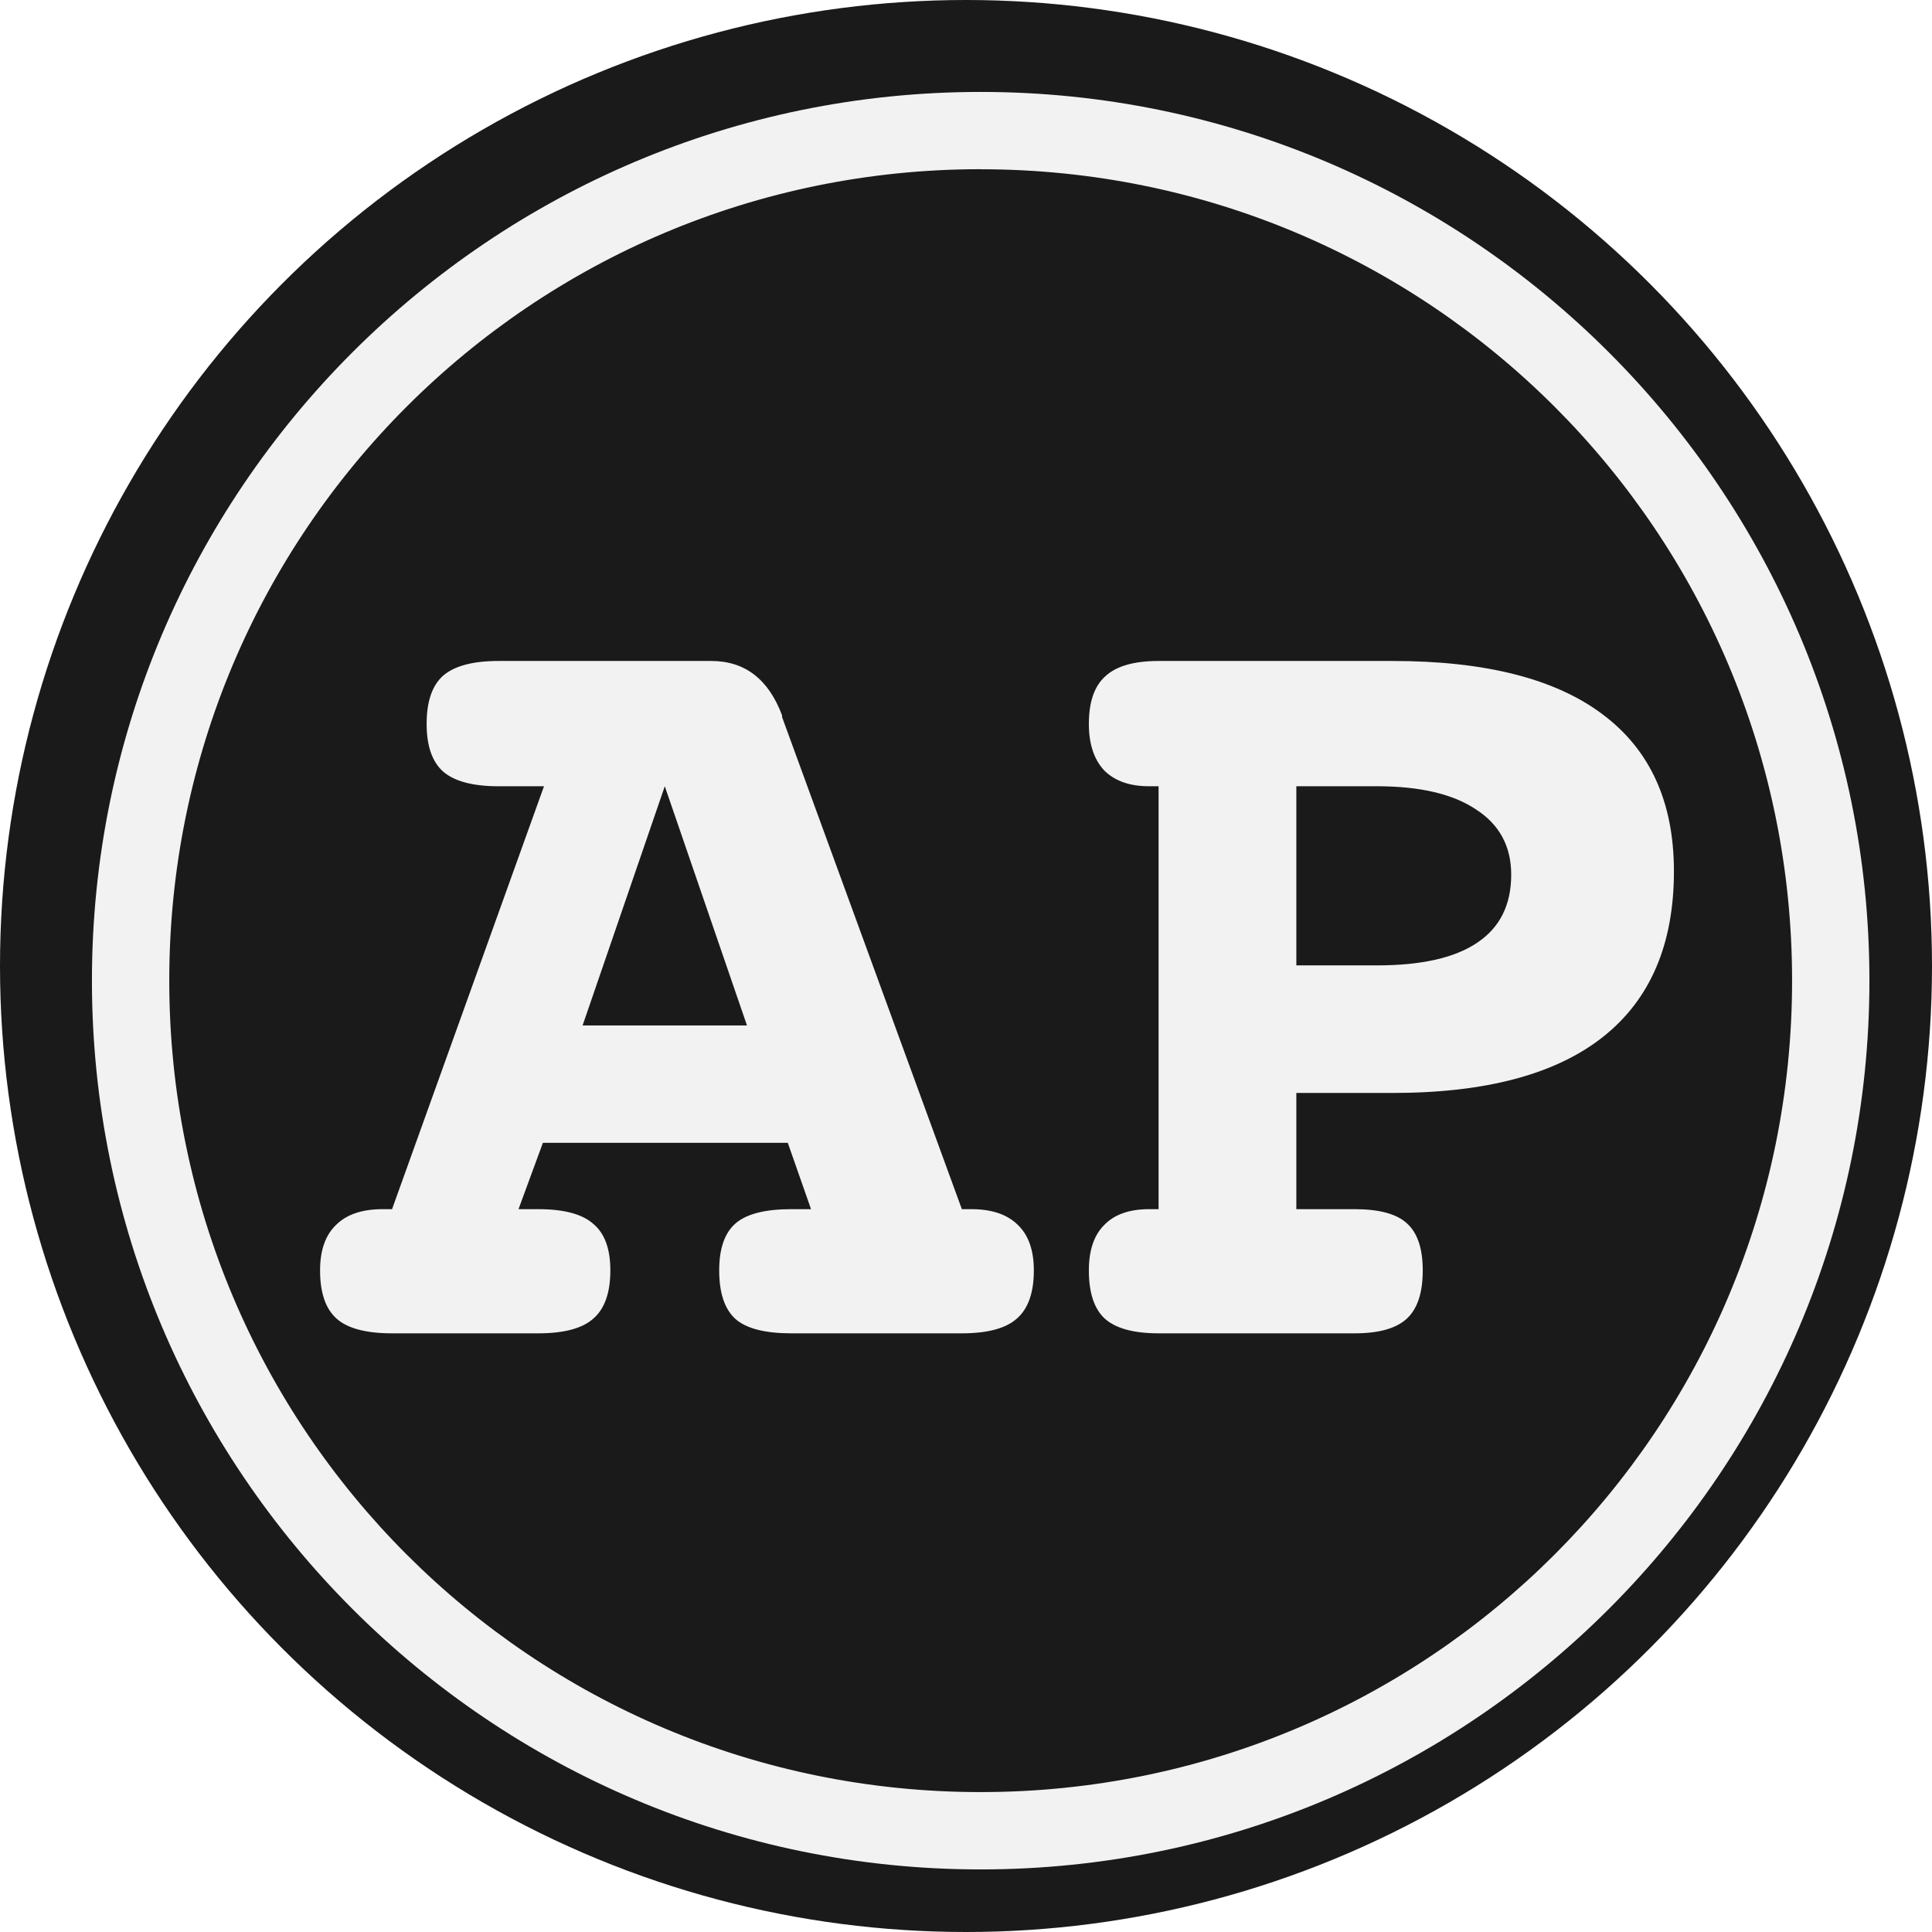 <?xml version="1.0" encoding="UTF-8" standalone="no"?>
<!-- Created with Inkscape (http://www.inkscape.org/) -->

<svg
   width="100"
   height="100"
   viewBox="0 0 26.458 26.458"
   version="1.1"
   id="svg1"
   xmlns="http://www.w3.org/2000/svg"
   xmlns:svg="http://www.w3.org/2000/svg">
  <defs
     id="defs1">
    <rect
       x="30"
       y="30"
       width="93.047"
       height="95.726"
       id="rect5" />
    <filter
       style="color-interpolation-filters:sRGB;"
       id="filter32"
       x="-0.034"
       y="-0.069"
       width="1.09"
       height="1.181">
      <feFlood
         result="flood"
         in="SourceGraphic"
         flood-opacity="0.698"
         flood-color="rgb(77,77,77)"
         id="feFlood31" />
      <feGaussianBlur
         result="blur"
         in="SourceGraphic"
         stdDeviation="1"
         id="feGaussianBlur31" />
      <feOffset
         result="offset"
         in="blur"
         dx="1.5"
         dy="1.5"
         id="feOffset31" />
      <feComposite
         result="comp1"
         operator="out"
         in="flood"
         in2="offset"
         id="feComposite31" />
      <feComposite
         result="comp2"
         operator="atop"
         in="comp1"
         in2="SourceGraphic"
         id="feComposite32" />
    </filter>
    <filter
       style="color-interpolation-filters:sRGB;"
       id="filter92"
       x="-0.02"
       y="-0.02"
       width="1.048"
       height="1.048">
      <feFlood
         result="flood"
         in="SourceGraphic"
         flood-opacity="0.898"
         flood-color="rgb(77,77,77)"
         id="feFlood91" />
      <feGaussianBlur
         result="blur"
         in="SourceGraphic"
         stdDeviation="0.2"
         id="feGaussianBlur91" />
      <feOffset
         result="offset"
         in="blur"
         dx="0.2"
         dy="0.2"
         id="feOffset91" />
      <feComposite
         result="comp1"
         operator="out"
         in="flood"
         in2="offset"
         id="feComposite91" />
      <feComposite
         result="comp2"
         operator="atop"
         in="comp1"
         in2="SourceGraphic"
         id="feComposite92" />
    </filter>
  </defs>
  <g
     id="layer1">
    <ellipse
       style="fill:#1a1a1a;fill-opacity:1;stroke:none;stroke-width:1.587;stroke-linecap:round;stroke-linejoin:round"
       id="path4"
       cx="13.229"
       cy="13.229"
       rx="13.229"
       ry="13.229" />
    <path
       style="color:#000000;fill:#f2f2f2;stroke-linecap:round;stroke-linejoin:round;-inkscape-stroke:none;filter:url(#filter92)"
       d="m 13.229,1.059 c -6.715,-2e-7 -12.17,5.454 -12.17,12.17 10e-8,6.715 5.454,12.172 12.17,12.172 6.715,0 12.172,-5.456 12.172,-12.172 0,-6.715 -5.456,-12.17 -12.172,-12.17 z m 0,1.059 c 6.144,0 11.113,4.968 11.113,11.111 0,6.144 -4.97,11.113 -11.113,11.113 -6.144,0 -11.111,-4.97 -11.111,-11.113 C 2.117,7.085 7.085,2.117 13.229,2.117 Z"
       id="path5" />
    <path
       style="font-weight:bold;font-size:60px;line-height:1.25;font-family:Courier;-inkscape-font-specification:'Courier Bold';white-space:pre;fill:#f2f2f2;filter:url(#filter32)"
       d="m 62.754,79.546 h 0.498 q 1.582,0 2.402,0.82 0.82,0.791 0.82,2.344 0,1.729 -0.879,2.49 -0.85,0.762 -2.842,0.762 h -8.818 q -2.021,0 -2.871,-0.732 -0.85,-0.762 -0.85,-2.52 0,-1.699 0.85,-2.432 0.85,-0.732 2.871,-0.732 h 1.025 l -1.201,-3.428 h -12.656 l -1.26,3.428 h 1.025 q 1.992,0 2.842,0.762 0.879,0.732 0.879,2.402 0,1.729 -0.879,2.49 -0.85,0.762 -2.842,0.762 h -7.559 q -2.021,0 -2.871,-0.762 -0.85,-0.762 -0.85,-2.49 0,-1.553 0.82,-2.344 0.82,-0.82 2.402,-0.82 h 0.498 l 7.852,-21.855 h -2.344 q -1.992,0 -2.871,-0.762 -0.85,-0.762 -0.85,-2.461 0,-1.729 0.85,-2.49 0.879,-0.762 2.871,-0.762 h 10.986 q 2.607,0 3.662,2.812 v 0.088 z M 47.402,57.69 43.154,70.053 h 8.496 z m 32.637,15.85 v 6.006 h 3.018 q 1.904,0 2.695,0.732 0.82,0.732 0.82,2.432 0,1.729 -0.82,2.49 -0.82,0.762 -2.695,0.762 H 72.92 q -1.934,0 -2.783,-0.762 -0.82,-0.762 -0.82,-2.49 0,-1.553 0.791,-2.344 0.791,-0.82 2.314,-0.82 h 0.498 V 57.69 h -0.498 q -1.494,0 -2.314,-0.82 -0.791,-0.85 -0.791,-2.402 0,-1.699 0.85,-2.461 0.85,-0.791 2.754,-0.791 h 12.1 q 7.178,0 10.84,2.754 3.691,2.754 3.691,8.115 0,5.654 -3.662,8.555 -3.662,2.9 -10.869,2.9 z m 0,-15.85 v 9.258 h 4.16 q 3.457,0 5.186,-1.172 1.758,-1.172 1.758,-3.516 0,-2.197 -1.816,-3.369 -1.787,-1.201 -5.127,-1.201 z"
       id="text5"
       transform="matrix(0.265,0,0,0.265,-3.855,-4.918)"
       aria-label="AP" />
  </g>
</svg>
